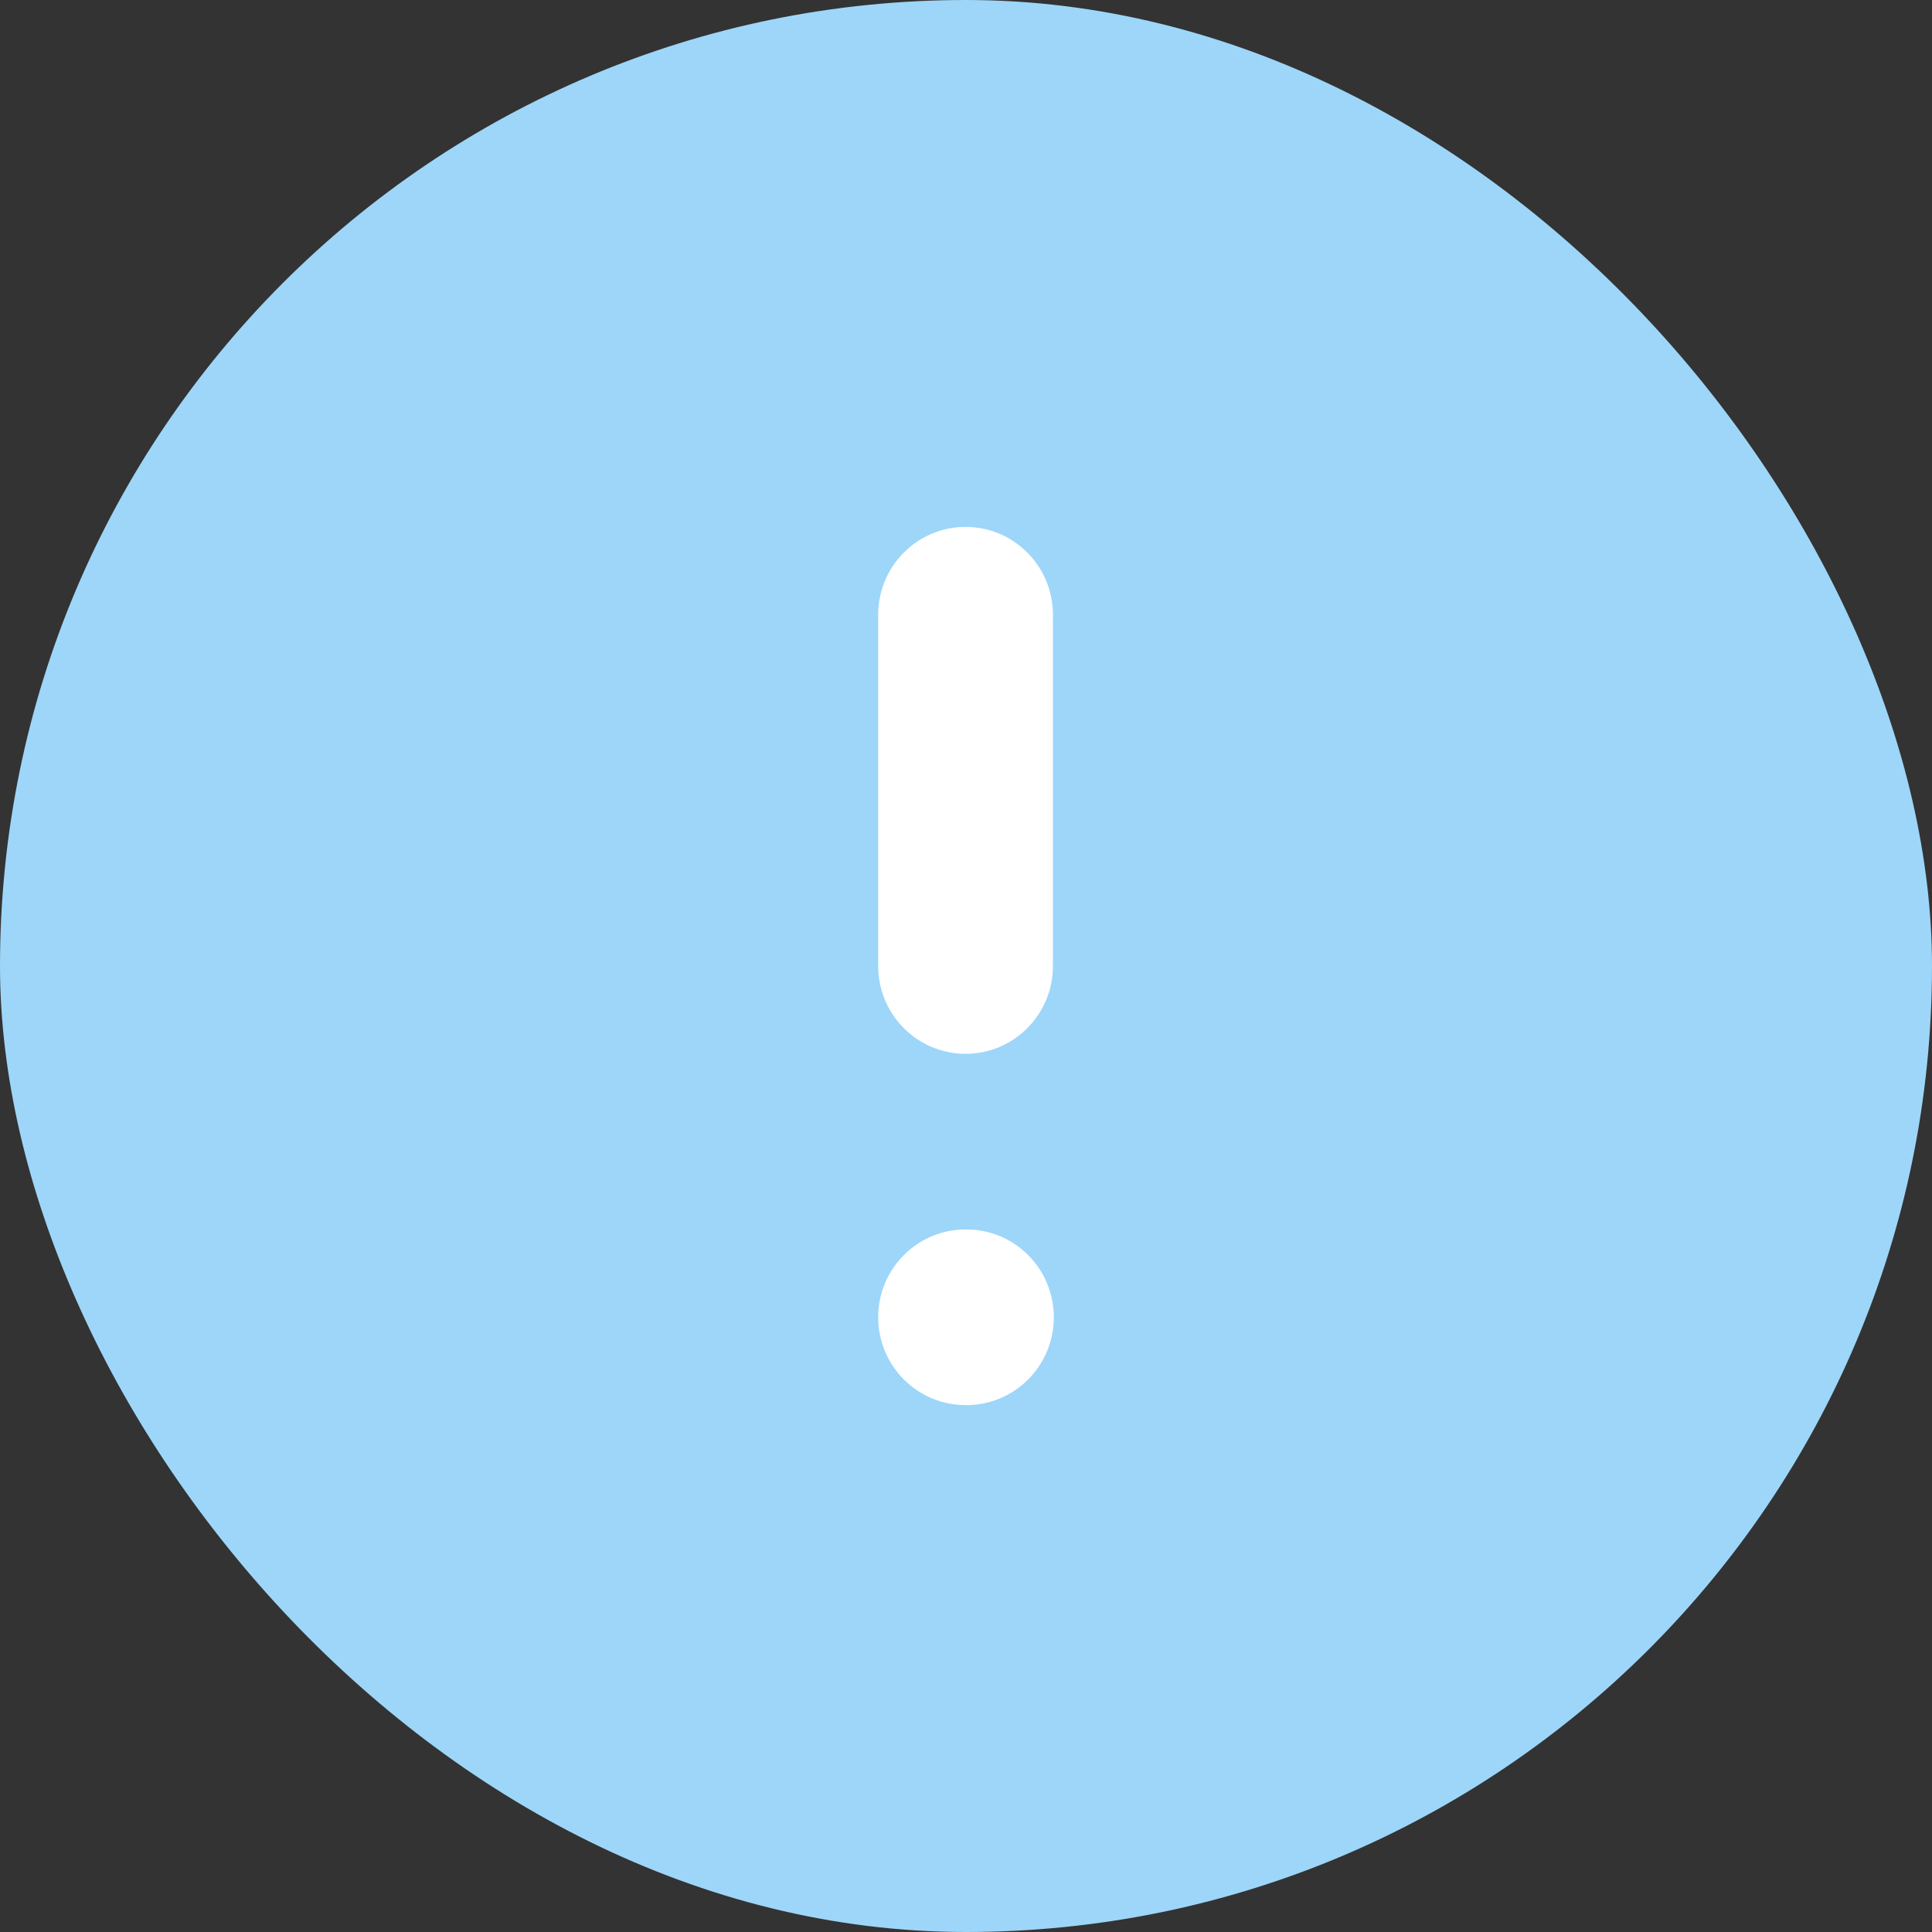 <svg width="22" height="22" viewBox="0 0 22 22" fill="none" xmlns="http://www.w3.org/2000/svg">
<rect x="0" y="0" width="22" height="22" fill="#333333" stroke="none"/>
<rect width="22" height="22" rx="11" fill="#9DD6F9"/>
<path d="M10.995 6C11.545 6 11.99 6.448 11.99 7V11C11.99 11.552 11.545 12 10.995 12C10.445 12 10 11.552 10 11V7C10 6.448 10.445 6 10.995 6Z" fill="white"/>
<path d="M10 15C10 14.448 10.445 14 10.995 14H11.005C11.555 14 12 14.448 12 15C12 15.552 11.555 16 11.005 16H10.995C10.445 16 10 15.552 10 15Z" fill="white"/>
</svg>
